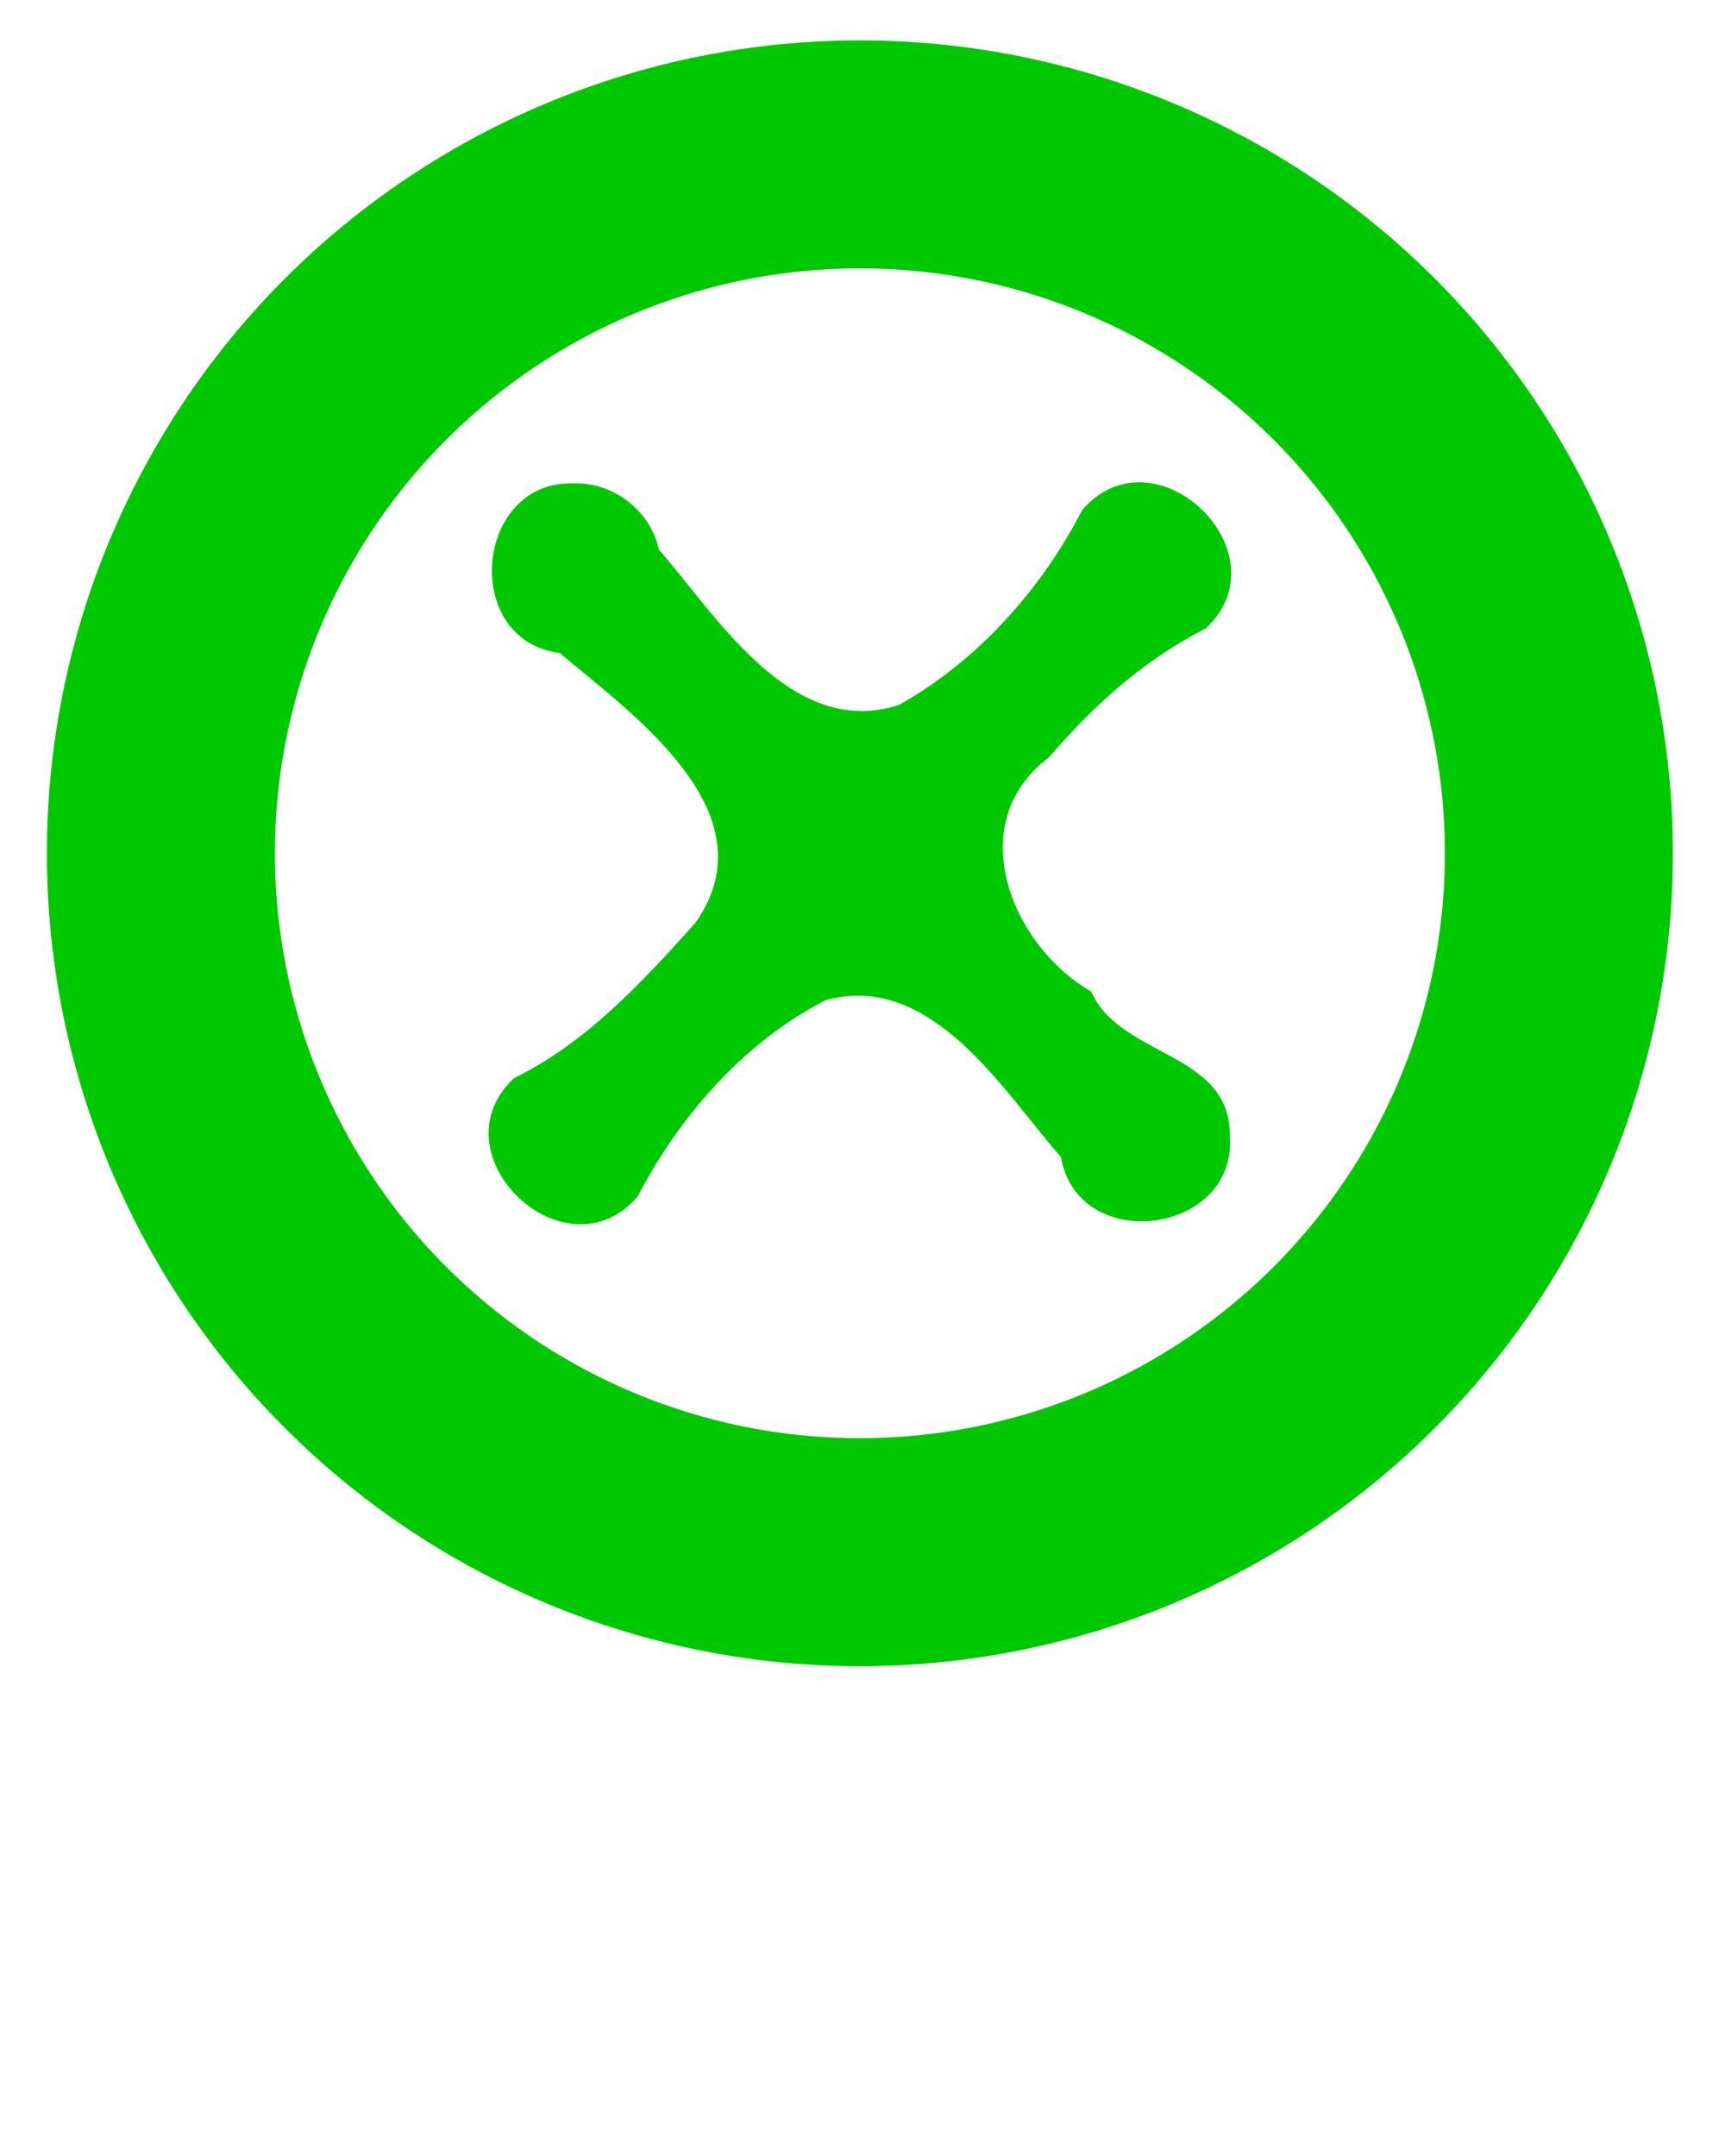 <?xml version="1.0" encoding="UTF-8" standalone="no"?>
<svg
   xmlns:dc="http://purl.org/dc/elements/1.1/"
   xmlns:cc="http://creativecommons.org/ns#"
   xmlns:rdf="http://www.w3.org/1999/02/22-rdf-syntax-ns#"
   xmlns:svg="http://www.w3.org/2000/svg"
   xmlns="http://www.w3.org/2000/svg"
   xmlns:sodipodi="http://sodipodi.sourceforge.net/DTD/sodipodi-0.dtd"
   xmlns:inkscape="http://www.inkscape.org/namespaces/inkscape"
   version="1.1"
   x="0px"
   y="0px"
   viewBox="0 0 100 125"
   enable-background="new 0 0 100 100"
   xml:space="preserve"
   id="svg2"
   inkscape:version="0.92.3 (2405546, 2018-03-11)"
   width="100%"
   height="100%"
   sodipodi:docname="roulette_closed.svg"
   inkscape:export-filename="C:\Users\simon\git\osmeditor4android\src\main\res\drawable-xhdpi\roulette_closed.png"
   inkscape:export-xdpi="49.275696"
   inkscape:export-ydpi="49.275696"><defs
     id="defs38" /><sodipodi:namedview
     pagecolor="#ffffff"
     bordercolor="#666666"
     borderopacity="1"
     objecttolerance="10"
     gridtolerance="10"
     guidetolerance="10"
     inkscape:pageopacity="0"
     inkscape:pageshadow="2"
     inkscape:window-width="1920"
     inkscape:window-height="1147"
     id="namedview36"
     showgrid="false"
     inkscape:zoom="6.62"
     inkscape:cx="22.08238"
     inkscape:cy="62.70375"
     inkscape:window-x="-8"
     inkscape:window-y="-8"
     inkscape:window-maximized="1"
     inkscape:current-layer="svg2" /><g
     id="g5838"><path
       inkscape:connector-curvature="0"
       id="path30"
       d="m 33.271,28.026 c -5.759,-0.211 -6.585,9.092 -0.822,9.834 4.122,3.488 12.373,9.247 7.863,15.645 -3.177,3.542 -6.351,6.961 -10.523,9.01 -4.673,4.412 2.981,11.725 7.176,6.857 2.388,-4.604 6.178,-8.998 10.939,-11.4 6.172,-1.637 10.297,5.379 13.602,9.111 0.987,5.71 10.222,4.508 9.789,-1.225 0.045,-4.905 -6.344,-4.529 -8.039,-8.373 -4.674,-2.689 -7.483,-9.793 -2.455,-13.568 2.701,-3.135 5.564,-5.68 9.109,-7.488 C 74.581,32.018 66.929,24.704 62.734,29.571 60.409,34.114 56.674,38.328 52.099,40.878 45.844,42.893 41.5,35.63 38.193,31.86 37.718,29.619 35.556,27.947 33.271,28.026 Z"
       style="fill:#00c800;fill-opacity:1" /><path
       id="path4649"
       d="M 49.85,2.342 A 47.13,47.13 0 0 0 2.719,49.471 47.13,47.13 0 0 0 49.85,96.602 47.13,47.13 0 0 0 96.979,49.471 47.13,47.13 0 0 0 49.85,2.342 Z m 0,13.217 A 33.912,33.912 0 0 1 83.762,49.471 33.912,33.912 0 0 1 49.85,83.383 33.912,33.912 0 0 1 15.938,49.471 33.912,33.912 0 0 1 49.85,15.559 Z"
       style="color:#000000;display:inline;overflow:visible;visibility:visible;opacity:1;fill:#00c800;fill-opacity:1;fill-rule:nonzero;stroke:#c8c8c8;stroke-width:0;stroke-linecap:round;stroke-linejoin:miter;stroke-miterlimit:4;stroke-dasharray:none;stroke-dashoffset:1.76;stroke-opacity:1;marker:none;enable-background:accumulate"
       inkscape:connector-curvature="0" /></g></svg>
